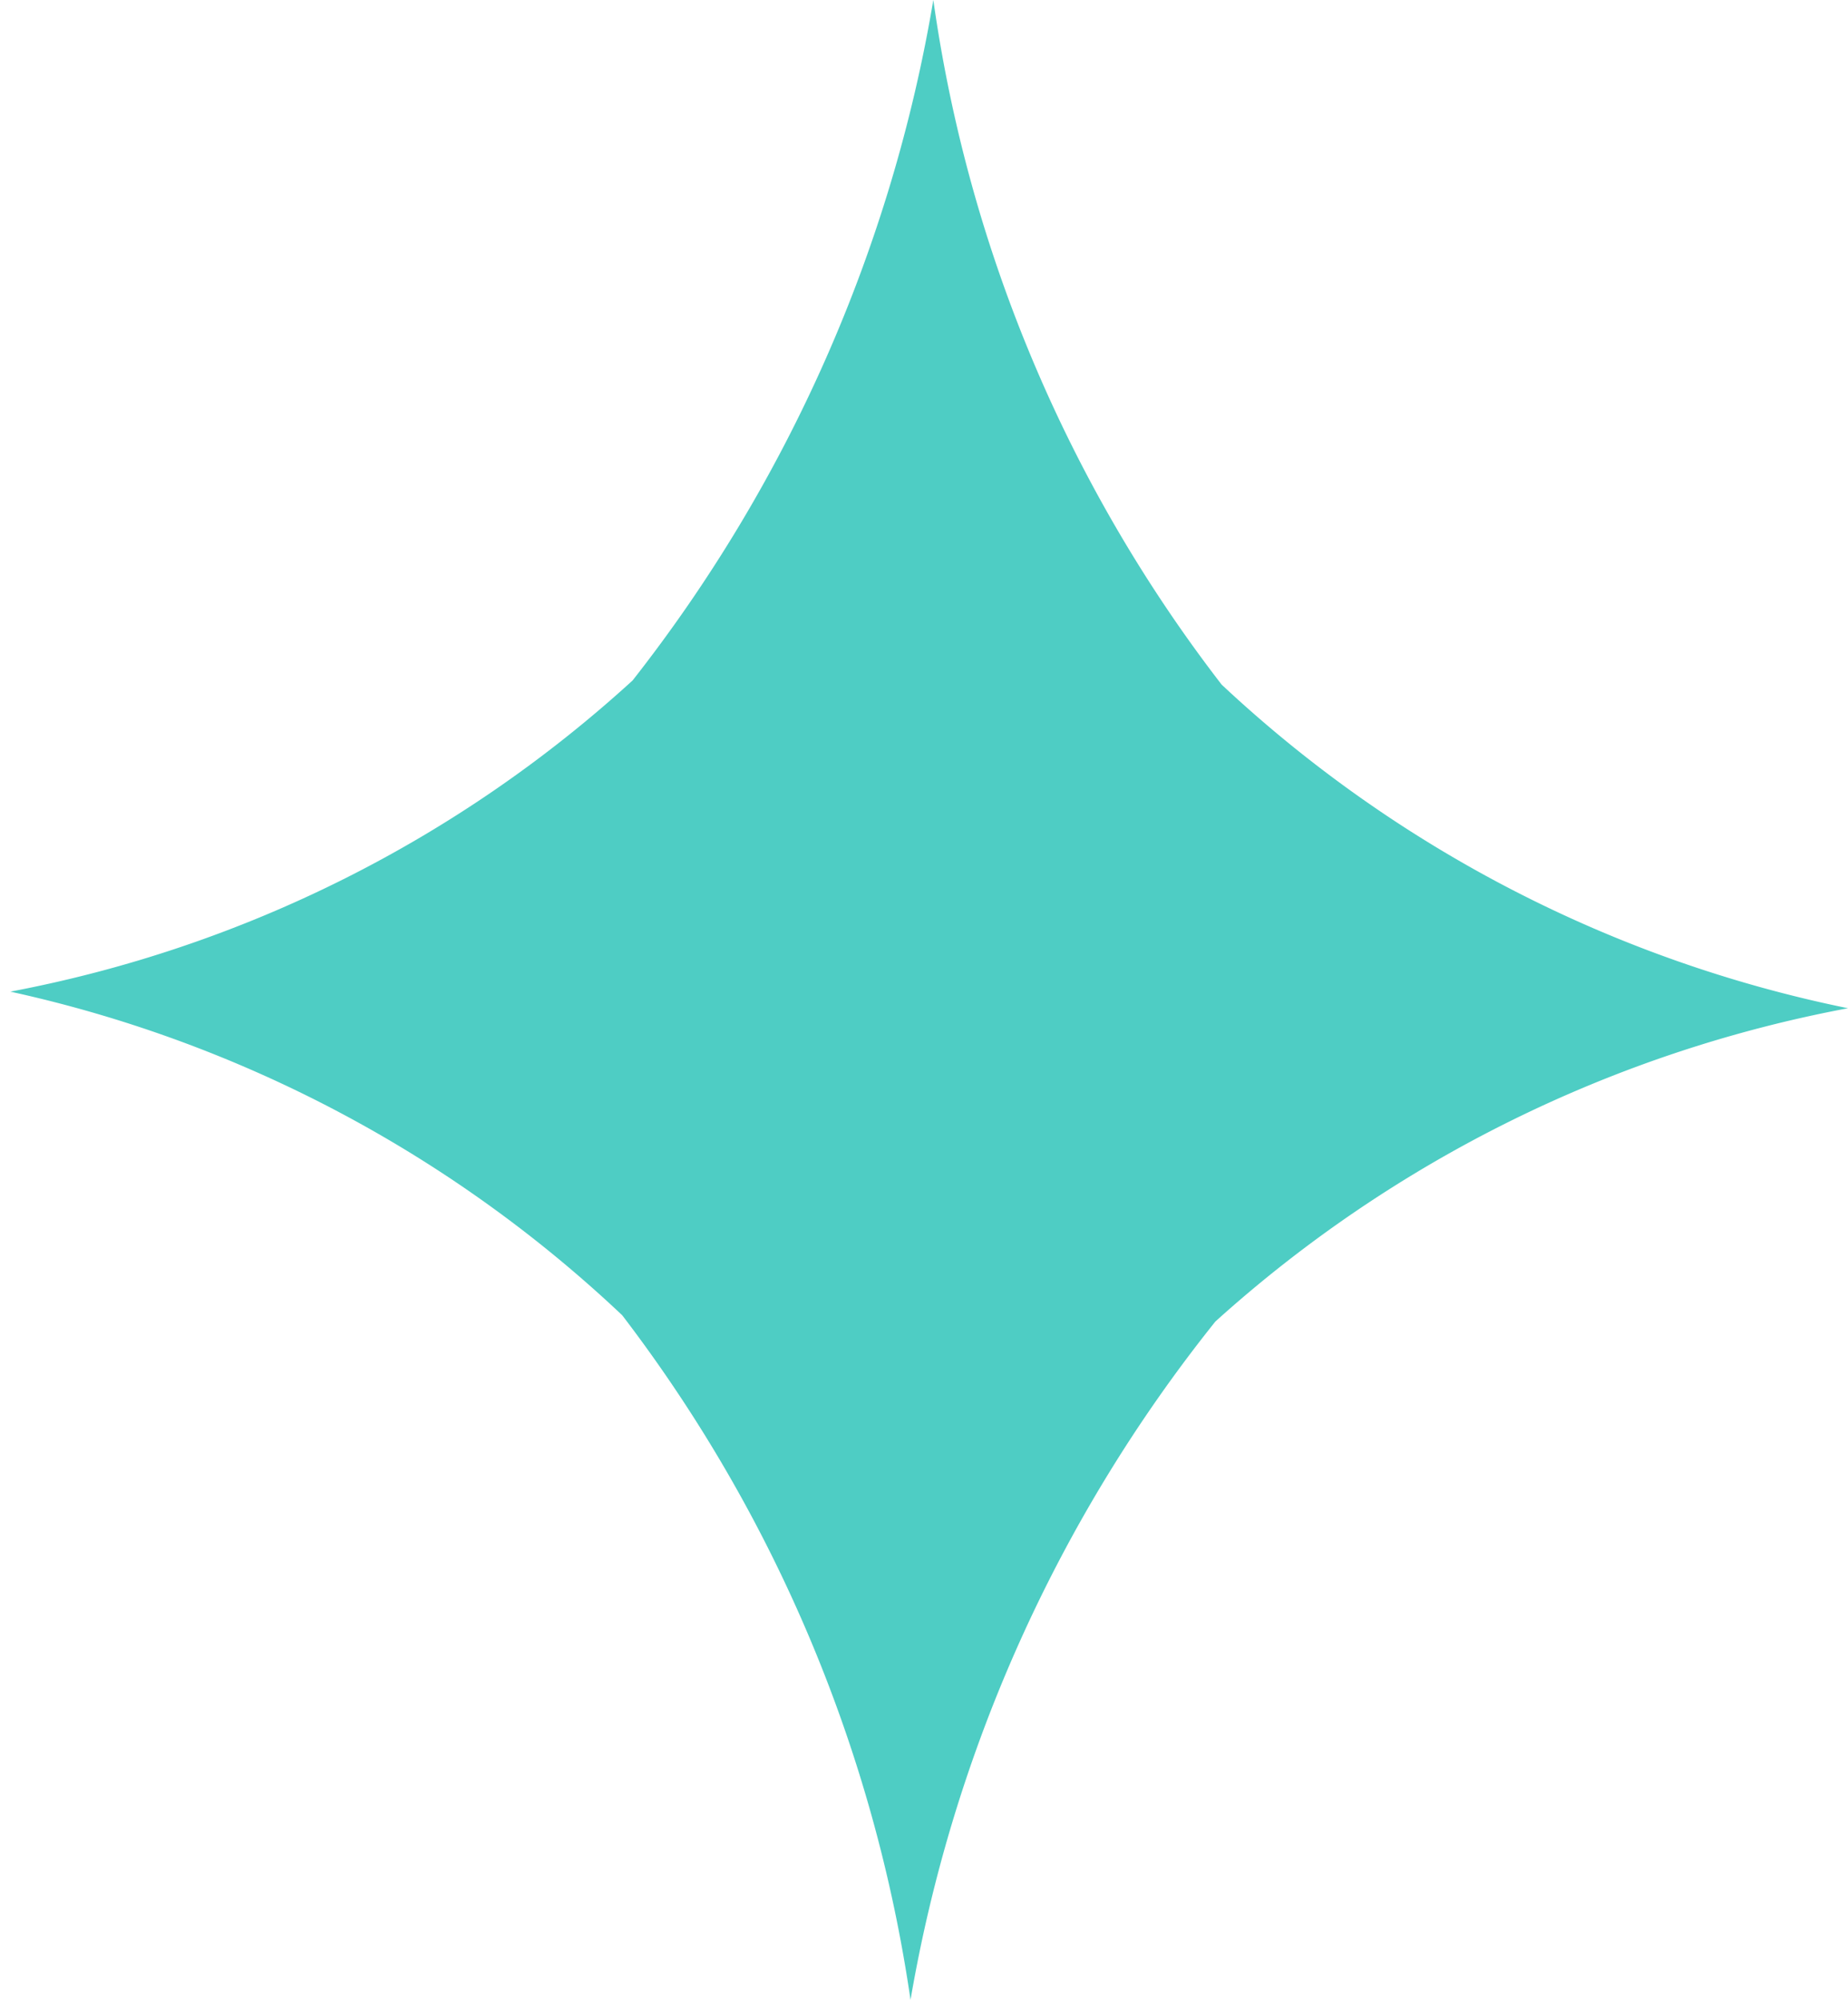<svg xmlns="http://www.w3.org/2000/svg" viewBox="0 0 8.91 9.64"><defs><style>.cls-1{fill:#4ecdc4;}</style></defs><title>icon_shine</title><g id="レイヤー_2" data-name="レイヤー 2"><g id="レイヤー_1-2" data-name="レイヤー 1"><path class="cls-1" d="M5.89,3.3A7,7,0,0,1,4.5,0,7.26,7.26,0,0,1,3.05,3.28a6.14,6.14,0,0,1-3,1.5A6.24,6.24,0,0,1,3,6.34a7.12,7.12,0,0,1,1.39,3.3A7.17,7.17,0,0,1,5.86,6.37,6.28,6.28,0,0,1,8.91,4.86,6.24,6.24,0,0,1,5.89,3.3Z"/></g></g></svg>